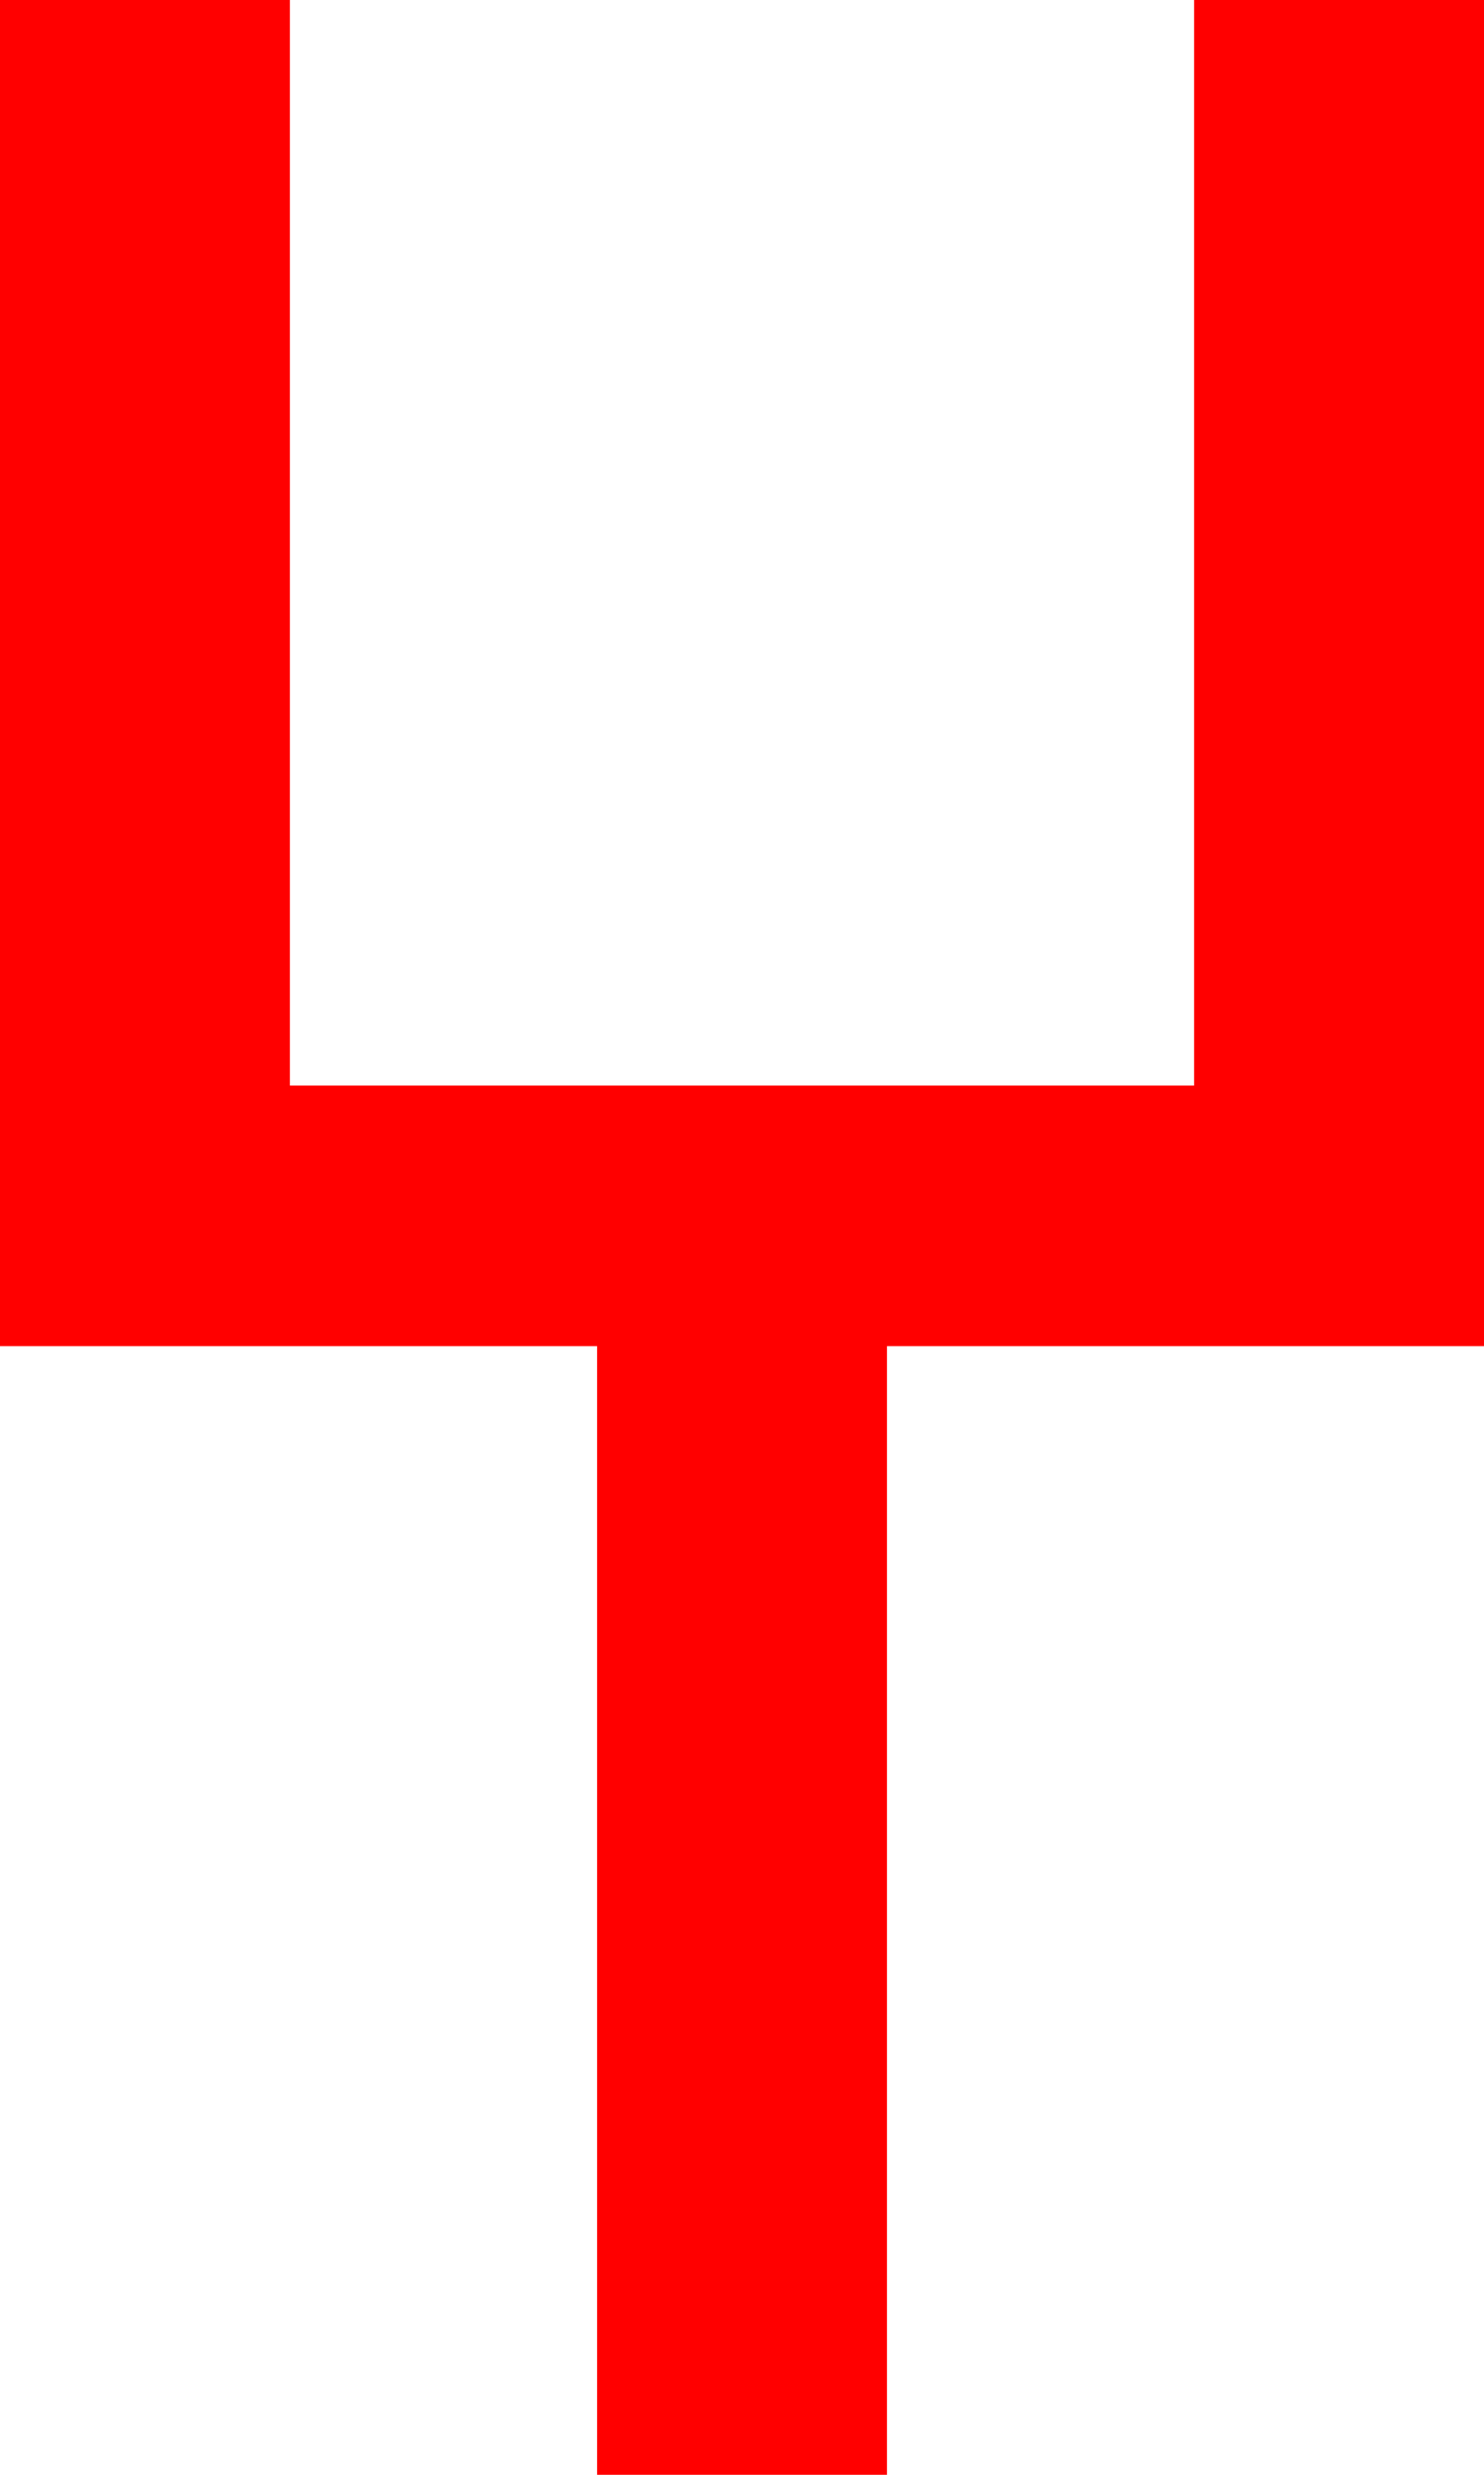 <?xml version="1.0" encoding="utf-8"?>
<!DOCTYPE svg PUBLIC "-//W3C//DTD SVG 1.1//EN" "http://www.w3.org/Graphics/SVG/1.1/DTD/svg11.dtd">
<svg width="25.195" height="42.012" xmlns="http://www.w3.org/2000/svg" xmlns:xlink="http://www.w3.org/1999/xlink" xmlns:xml="http://www.w3.org/XML/1998/namespace" version="1.1">
  <g>
    <g>
      <path style="fill:#FF0000;fill-opacity:1" d="M0,0L4.922,0 4.922,18.428 20.273,18.428 20.273,0 25.195,0 25.195,22.852 15.059,22.852 15.059,42.012 10.137,42.012 10.137,22.852 0,22.852 0,0z" />
    </g>
  </g>
</svg>